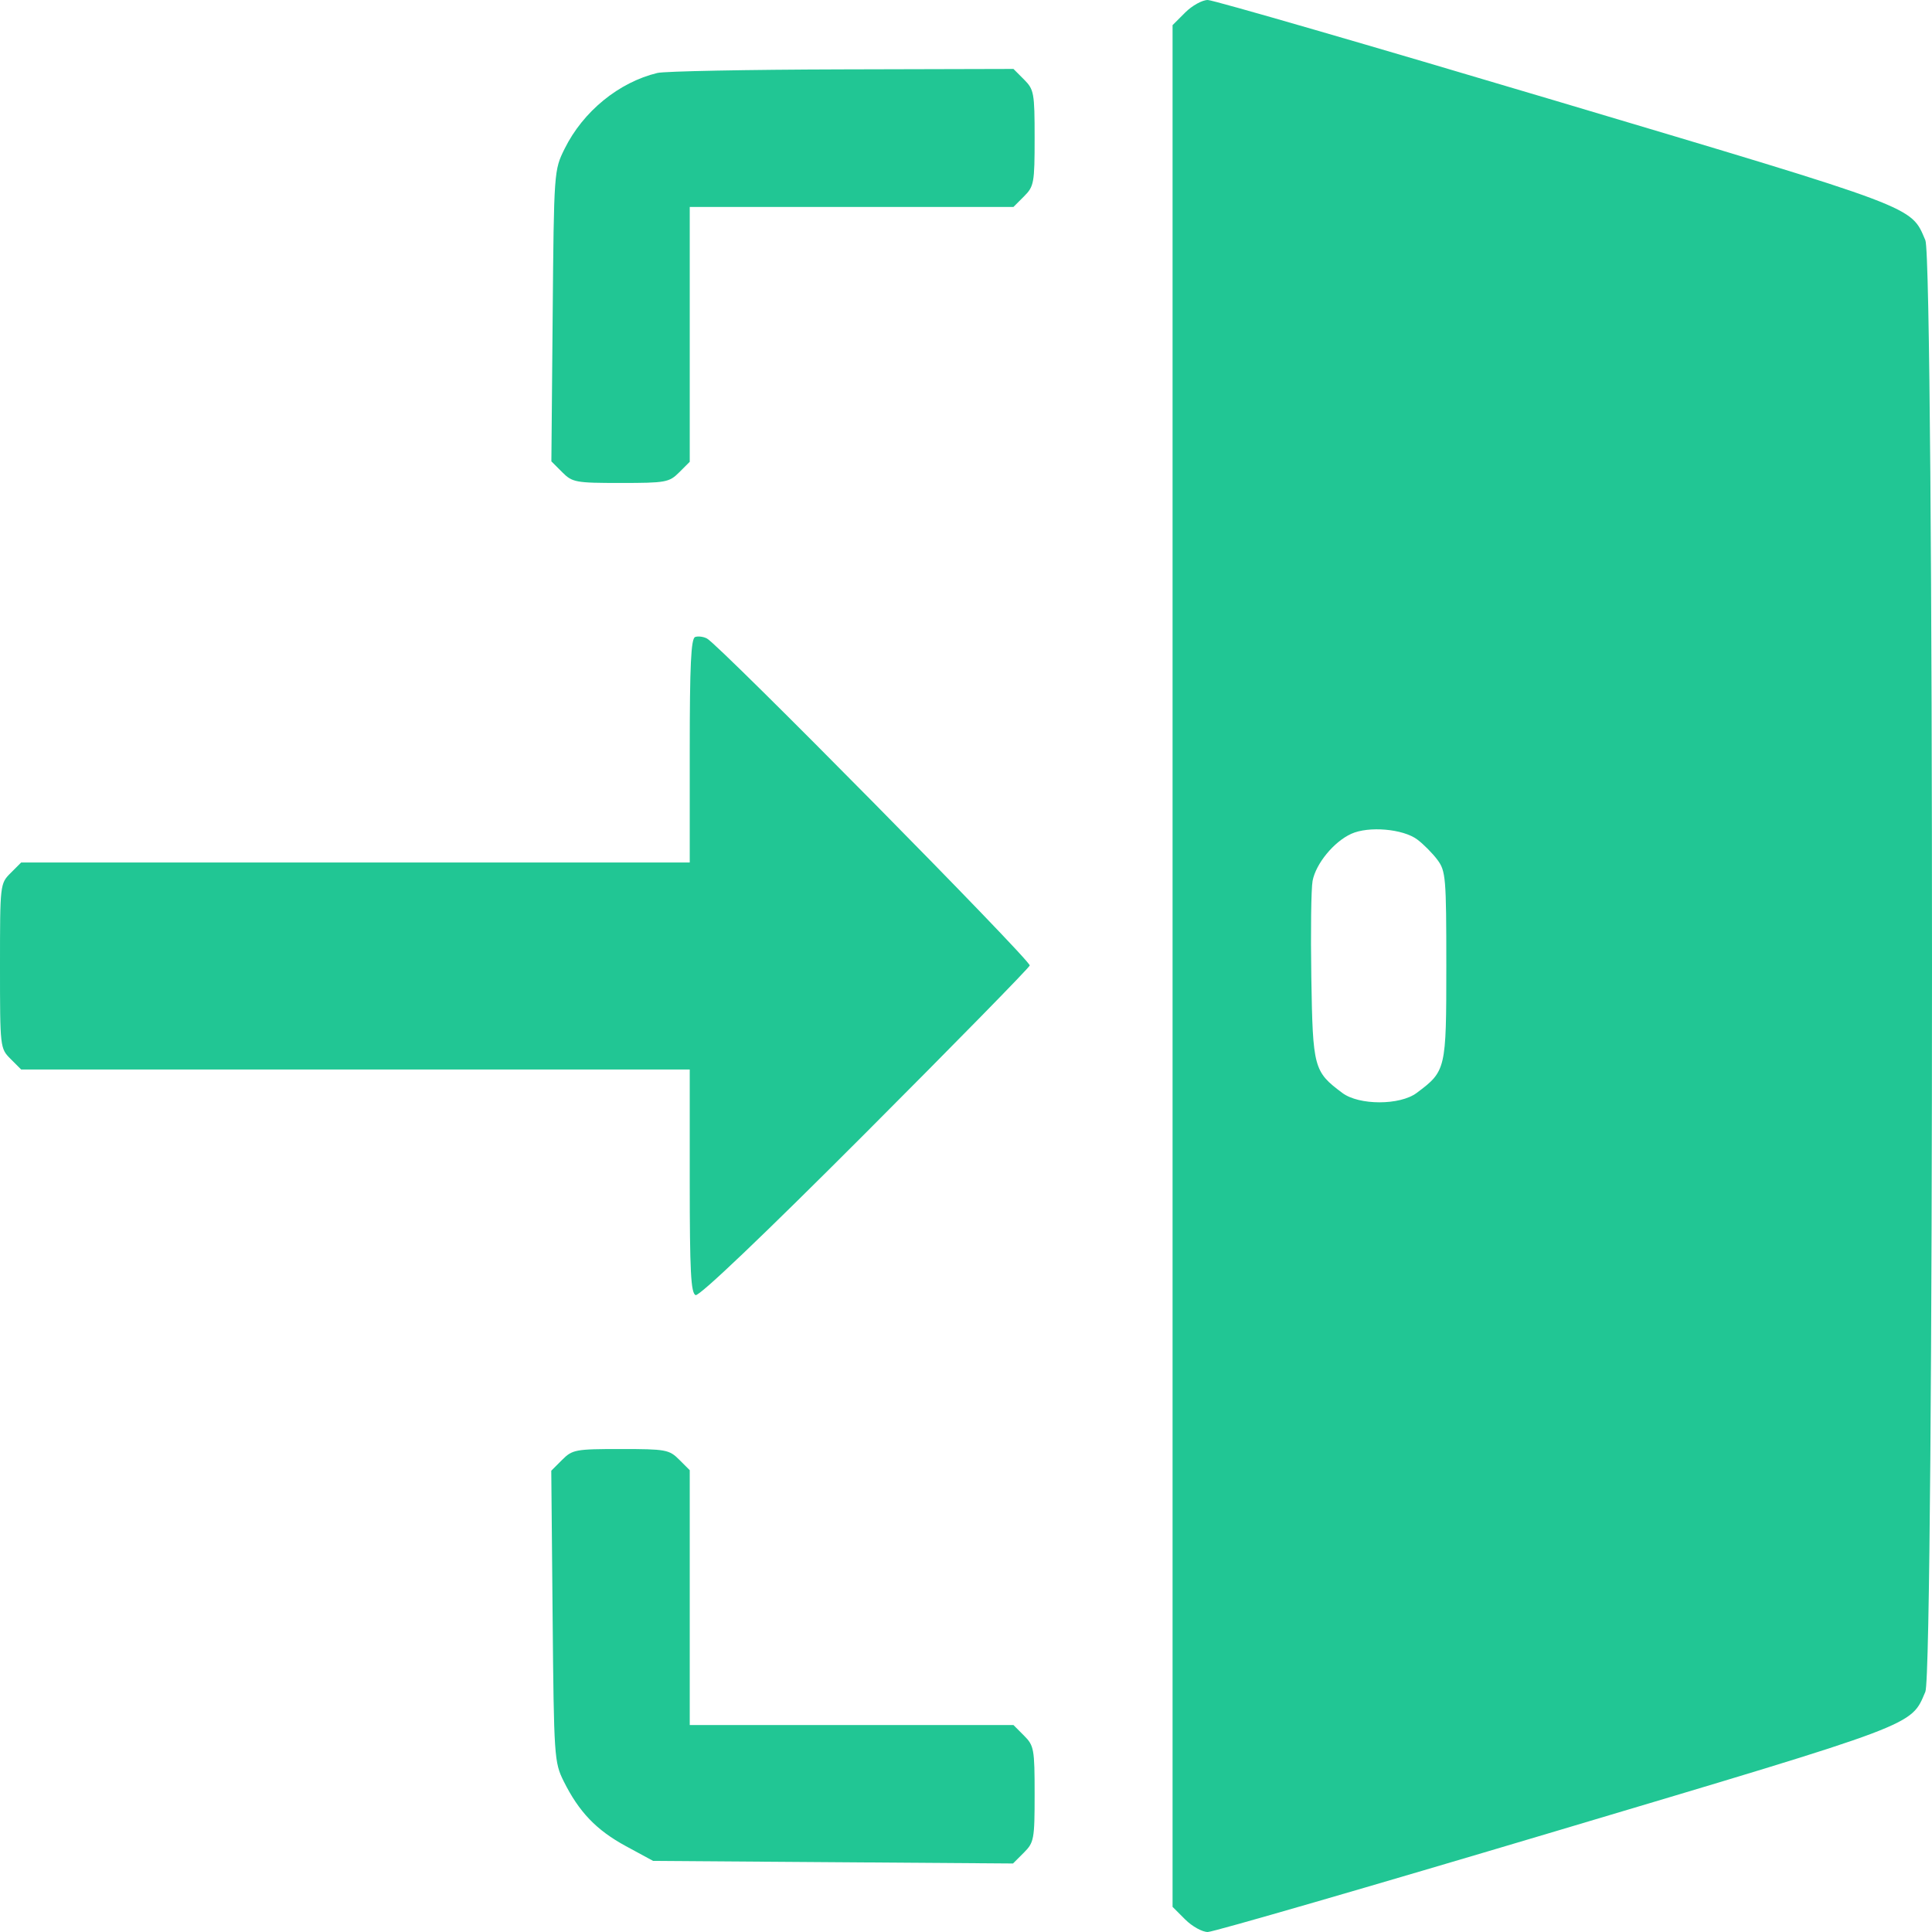 <svg width="210" height="210" viewBox="0 0 210 210" fill="none" xmlns="http://www.w3.org/2000/svg">
<path fill-rule="evenodd" clip-rule="evenodd" d="M128.823 1.363L127.453 2.733V105V207.266L128.823 208.636C129.576 209.39 130.683 210.004 131.283 210C131.883 209.996 148.879 205.073 169.053 199.058C208.687 187.243 207.68 187.622 209.278 183.887C210.241 181.636 210.241 28.363 209.278 26.112C207.681 22.38 208.687 22.759 169.055 10.943C148.88 4.929 131.883 0.004 131.283 2.16428e-05C130.683 -0.004 129.576 0.609 128.823 1.363ZM71.458 7.929C67.258 8.945 63.378 12.115 61.373 16.166C60.217 18.5 60.212 18.572 60.072 34.329L59.932 50.148L61.105 51.322C62.216 52.434 62.554 52.496 67.475 52.496C72.368 52.496 72.739 52.428 73.822 51.345L74.972 50.195V36.344V22.494H92.565H110.159L111.308 21.343C112.391 20.26 112.459 19.889 112.459 14.993C112.459 10.098 112.391 9.727 111.308 8.644L110.159 7.493L91.511 7.541C81.255 7.568 72.231 7.742 71.458 7.929ZM75.558 69.24C75.11 69.401 74.972 72.305 74.972 81.599V93.749H38.637H2.3L1.15 94.9C0.009 96.041 0 96.123 0 105C0 113.876 0.009 113.958 1.15 115.099L2.3 116.25H38.637H74.972V128.388C74.972 138.207 75.095 140.573 75.612 140.772C76.007 140.924 83.011 134.246 94.003 123.236C103.767 113.456 111.833 105.225 111.928 104.945C112.096 104.447 78.236 70.143 76.847 69.404C76.46 69.198 75.881 69.125 75.558 69.24ZM154.051 91.251C154.725 91.754 155.71 92.748 156.242 93.46C157.148 94.676 157.208 95.384 157.208 105C157.208 116.275 157.175 116.414 153.982 118.8C152.167 120.155 147.723 120.155 145.908 118.8C142.798 116.477 142.696 116.096 142.535 106.256C142.454 101.311 142.515 96.585 142.671 95.755C143.022 93.881 144.984 91.491 146.876 90.632C148.773 89.771 152.5 90.093 154.051 91.251ZM61.1 158.682L59.921 159.861L60.067 175.675C60.208 191.001 60.245 191.555 61.27 193.614C62.933 196.954 64.825 198.927 68.026 200.664L70.99 202.272L90.55 202.413L110.111 202.553L111.285 201.379C112.396 200.267 112.459 199.929 112.459 195.006C112.459 190.111 112.391 189.739 111.308 188.656L110.159 187.505H92.565H74.972V173.655V159.804L73.822 158.654C72.739 157.571 72.368 157.503 67.475 157.503C62.548 157.503 62.217 157.564 61.1 158.682Z" fill="#21C694"/>
</svg>
